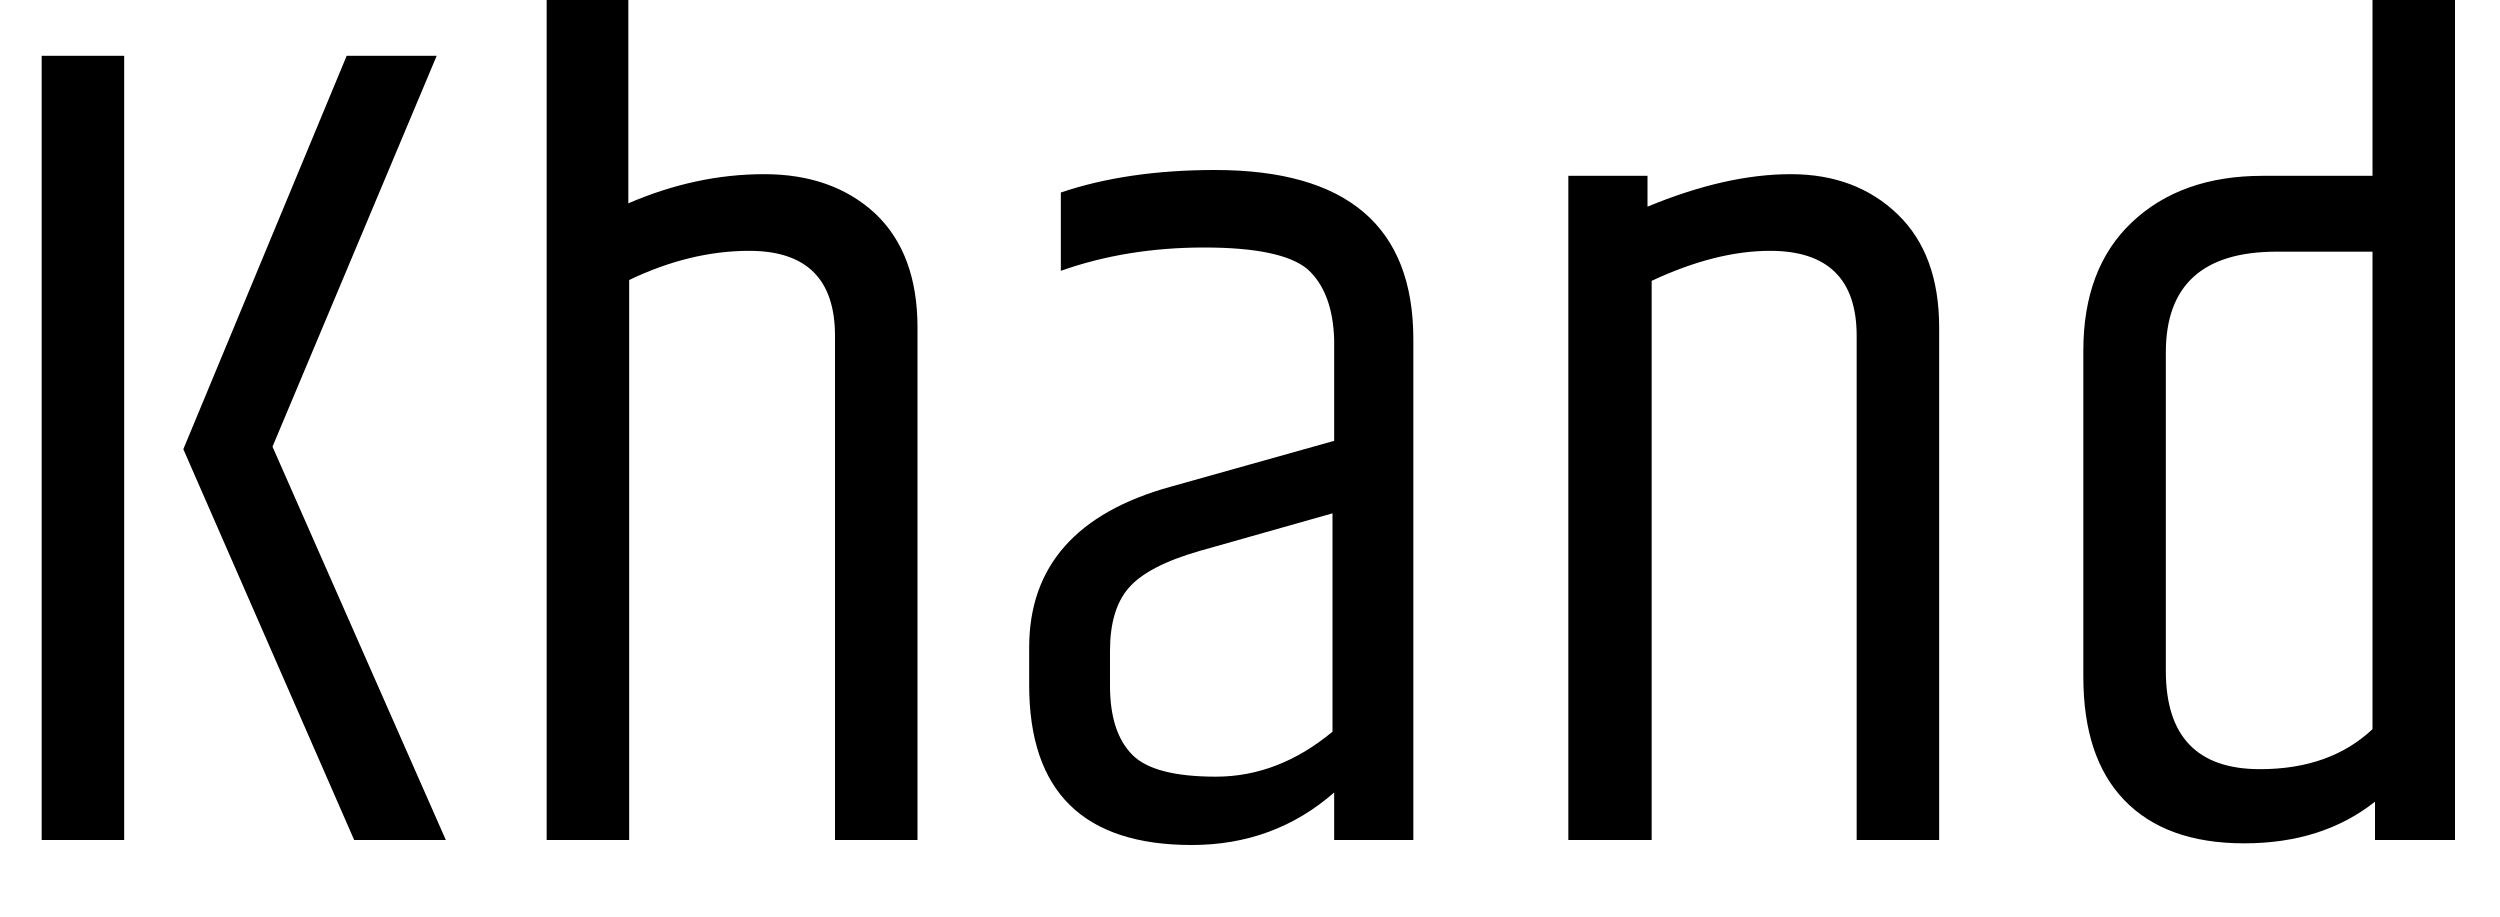 <svg width="30" height="11" viewBox="0 0 30 11" fill="none" xmlns="http://www.w3.org/2000/svg">
<path d="M0.5 10.08V0.67H1.49V10.08H0.5ZM2.2 5.39L4.16 0.67H5.24L3.27 5.36L5.35 10.08H4.25L2.2 5.39ZM6.56 10.08V0H7.54V2.44C8.08 2.207 8.623 2.09 9.17 2.09C9.717 2.09 10.16 2.247 10.5 2.56C10.84 2.88 11.01 3.337 11.01 3.93V10.08H10.02V4.03C10.02 3.35 9.677 3.01 8.99 3.01C8.517 3.01 8.037 3.127 7.55 3.36V10.08H6.56ZM13.32 7.81V8.23C13.32 8.603 13.41 8.88 13.59 9.06C13.763 9.233 14.097 9.32 14.59 9.32C15.09 9.32 15.557 9.14 15.99 8.78V6.16L14.4 6.61C13.98 6.73 13.693 6.88 13.54 7.06C13.393 7.233 13.32 7.483 13.32 7.81ZM14.58 2.04C16.167 2.04 16.96 2.717 16.96 4.07V10.08H16.01V9.51C15.53 9.93 14.96 10.14 14.3 10.14C13 10.14 12.35 9.5 12.35 8.22V7.77C12.35 6.797 12.917 6.153 14.05 5.84L16.01 5.29V4.07C15.997 3.69 15.89 3.41 15.69 3.23C15.483 3.057 15.07 2.97 14.45 2.97C13.83 2.97 13.257 3.063 12.73 3.25V2.31C13.263 2.13 13.88 2.04 14.58 2.04ZM19.77 2.11V2.48C20.397 2.22 20.97 2.09 21.49 2.09C22.01 2.09 22.437 2.25 22.77 2.57C23.103 2.89 23.27 3.343 23.27 3.93V10.08H22.28V4.03C22.28 3.35 21.933 3.01 21.24 3.01C20.807 3.01 20.333 3.13 19.82 3.37V10.08H18.82V2.11H19.77ZM28.47 8.75V3.02H27.32C26.433 3.02 25.99 3.423 25.99 4.23V8.05C25.99 8.837 26.367 9.23 27.12 9.23C27.68 9.23 28.13 9.07 28.47 8.75ZM28.47 2.11V0H29.46V10.08H28.5V9.62C28.08 9.953 27.557 10.12 26.93 10.12C26.303 10.12 25.823 9.947 25.49 9.6C25.163 9.26 25 8.767 25 8.12V4.21C25 3.55 25.193 3.037 25.58 2.67C25.973 2.297 26.497 2.11 27.15 2.11H28.47Z" fill="black"/>
</svg>
